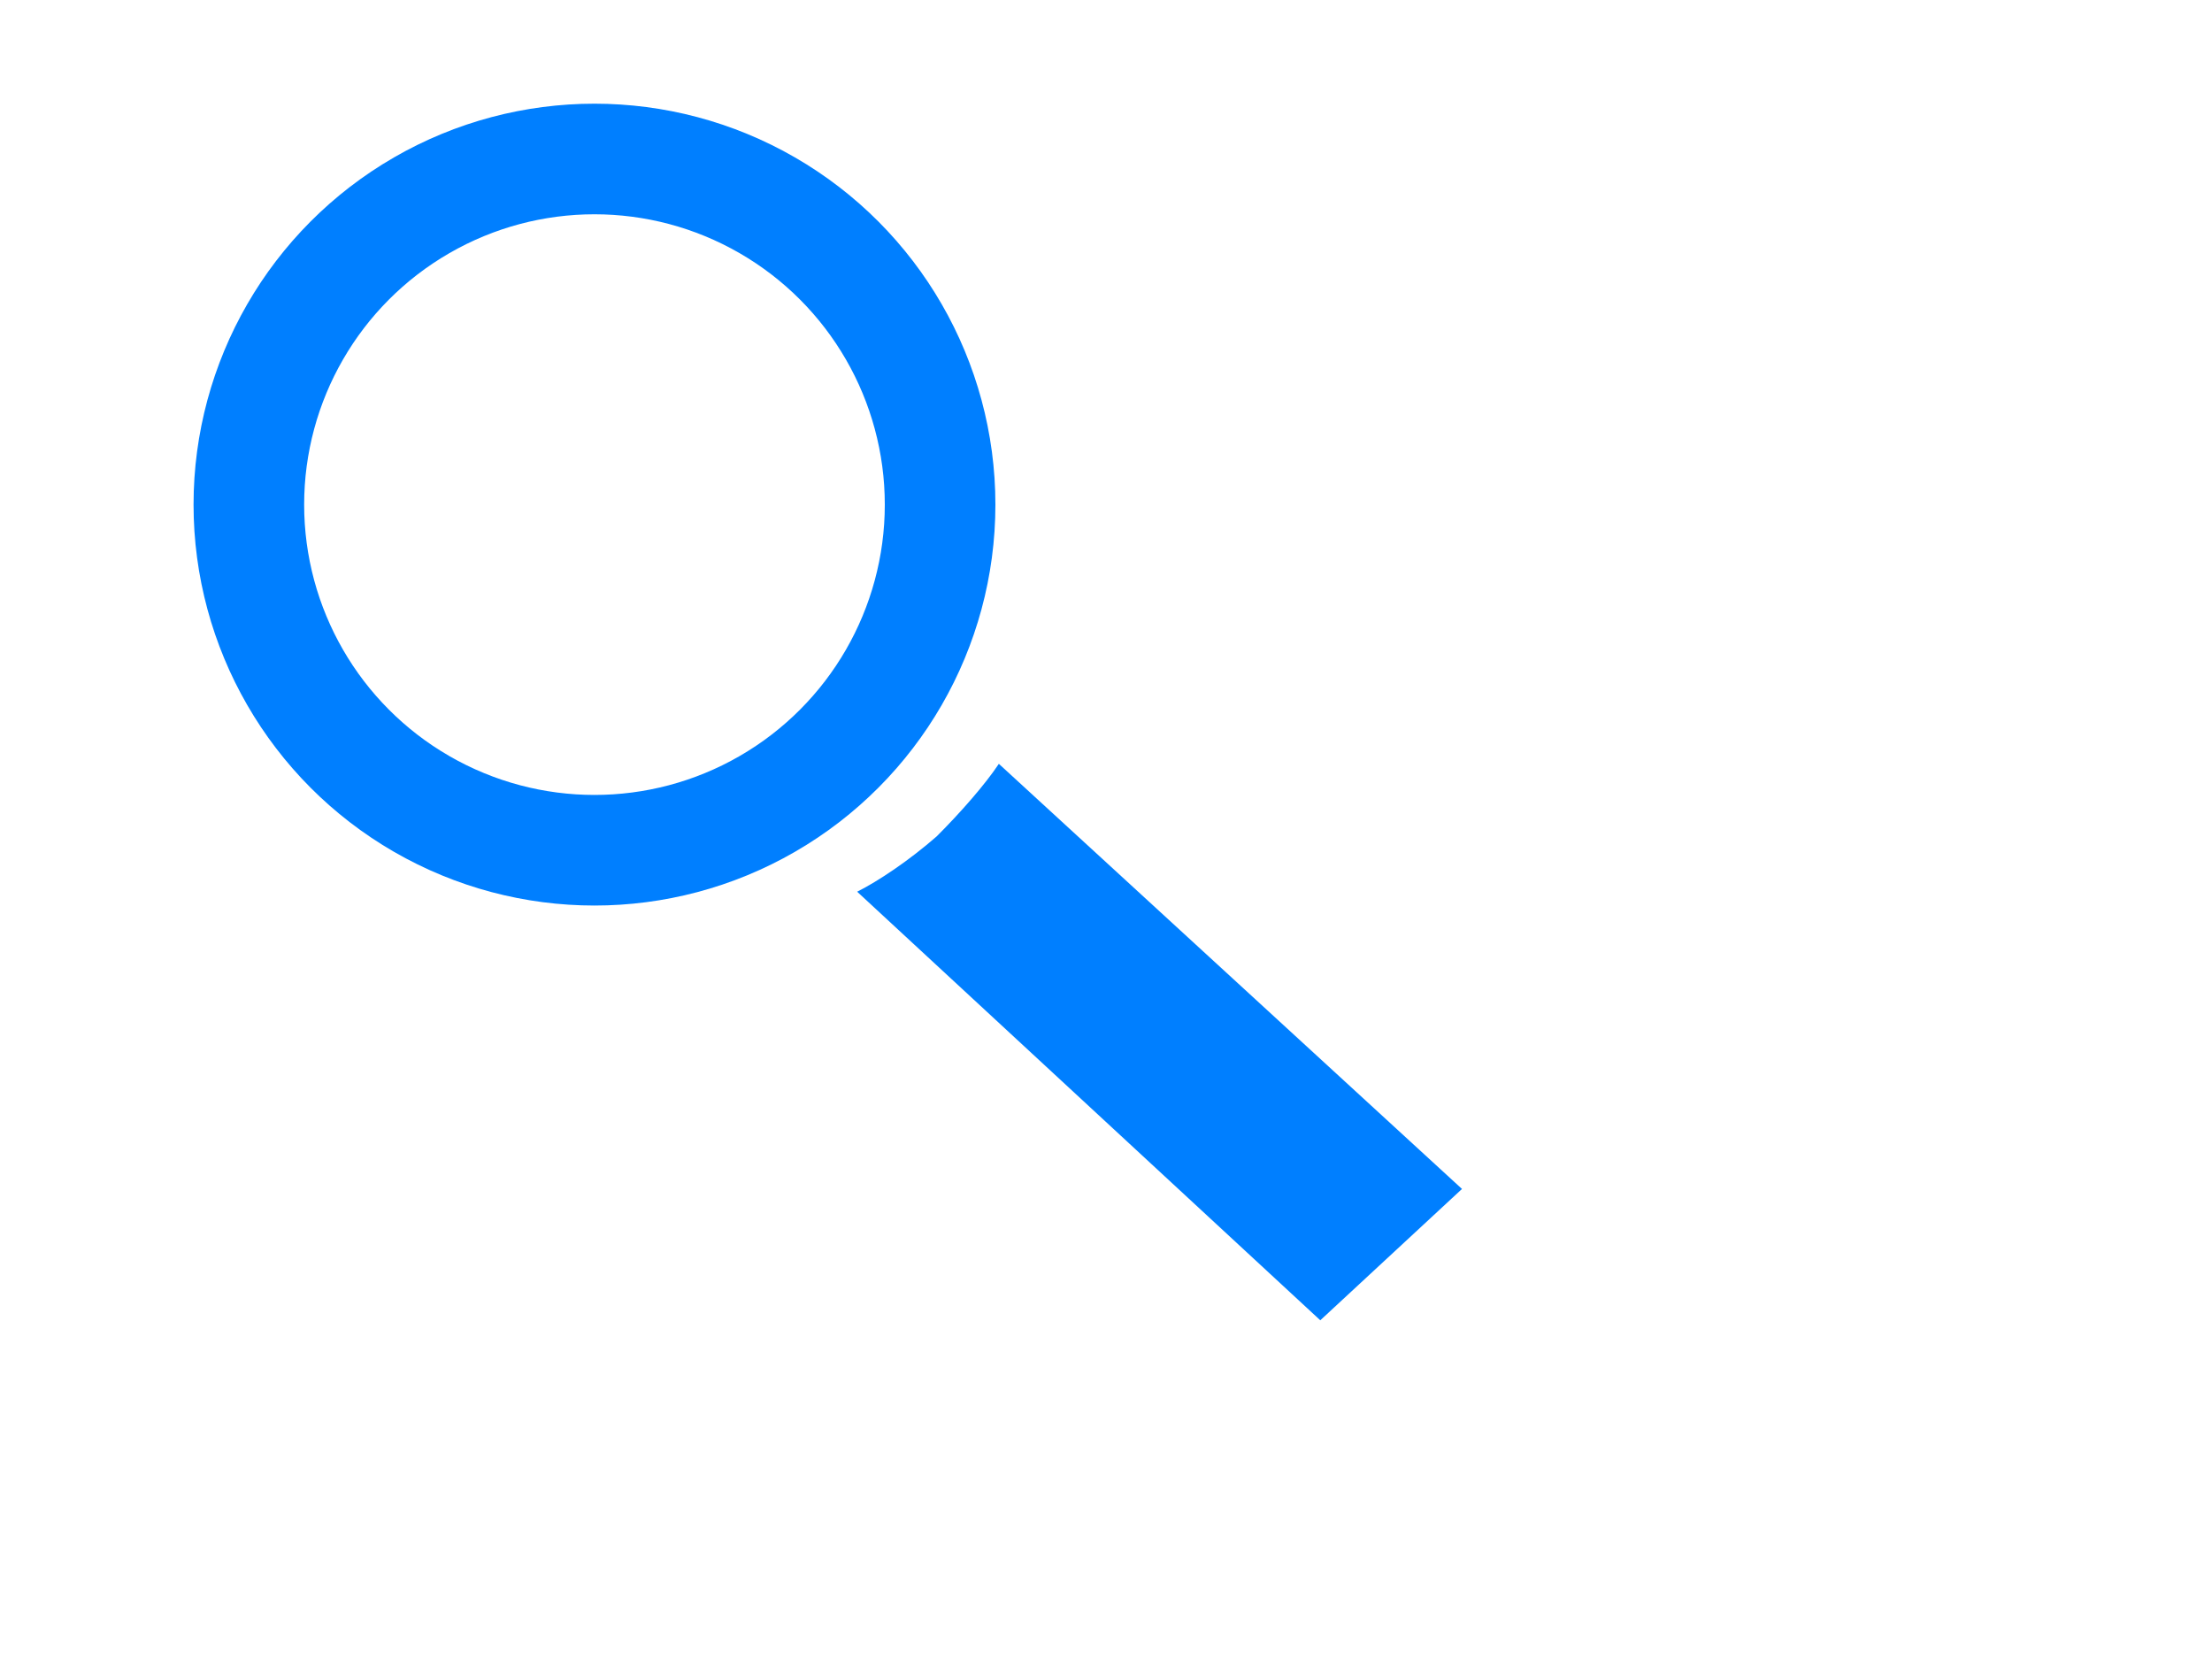 <?xml version="1.0" encoding="UTF-8" standalone="no"?>
<svg
   xmlns:dc="http://purl.org/dc/elements/1.1/"
   xmlns:cc="http://creativecommons.org/ns#"
   xmlns:rdf="http://www.w3.org/1999/02/22-rdf-syntax-ns#"
   xmlns:svg="http://www.w3.org/2000/svg"
   xmlns="http://www.w3.org/2000/svg"
   xmlns:sodipodi="http://sodipodi.sourceforge.net/DTD/sodipodi-0.dtd"
   xmlns:inkscape="http://www.inkscape.org/namespaces/inkscape"
   width="640"
   height="480"
   id="svg3436"
   version="1.1"
   inkscape:version="0.91 r13725"
   sodipodi:docname="lupe2.svg">
  <defs
     id="defs3450" />
  <sodipodi:namedview
     pagecolor="#ffffff"
     bordercolor="#666666"
     borderopacity="1"
     objecttolerance="10"
     gridtolerance="10"
     guidetolerance="10"
     inkscape:pageopacity="0"
     inkscape:pageshadow="2"
     inkscape:window-width="1920"
     inkscape:window-height="1137"
     id="namedview3448"
     showgrid="false"
     inkscape:zoom="1.3906433"
     inkscape:cx="71.763892"
     inkscape:cy="254.33374"
     inkscape:window-x="3112"
     inkscape:window-y="-8"
     inkscape:window-maximized="1"
     inkscape:current-layer="svg3436" />
  <title
     id="title3438">lupe in white</title>
  <path
     style="fill:#007fff;stroke:none;"
     d="M 289 221 C 285 227 278 235 271 242 C 263 249 254 255 248 258 L 382 382 L 423 344 L 289 221 z"
     id="path3472" />
  <circle
     cx="172"
     cy="146"
     r="100"
     style="fill:none;stroke:#007fff;stroke-width:32"
     id="circle4605" />
</svg>
